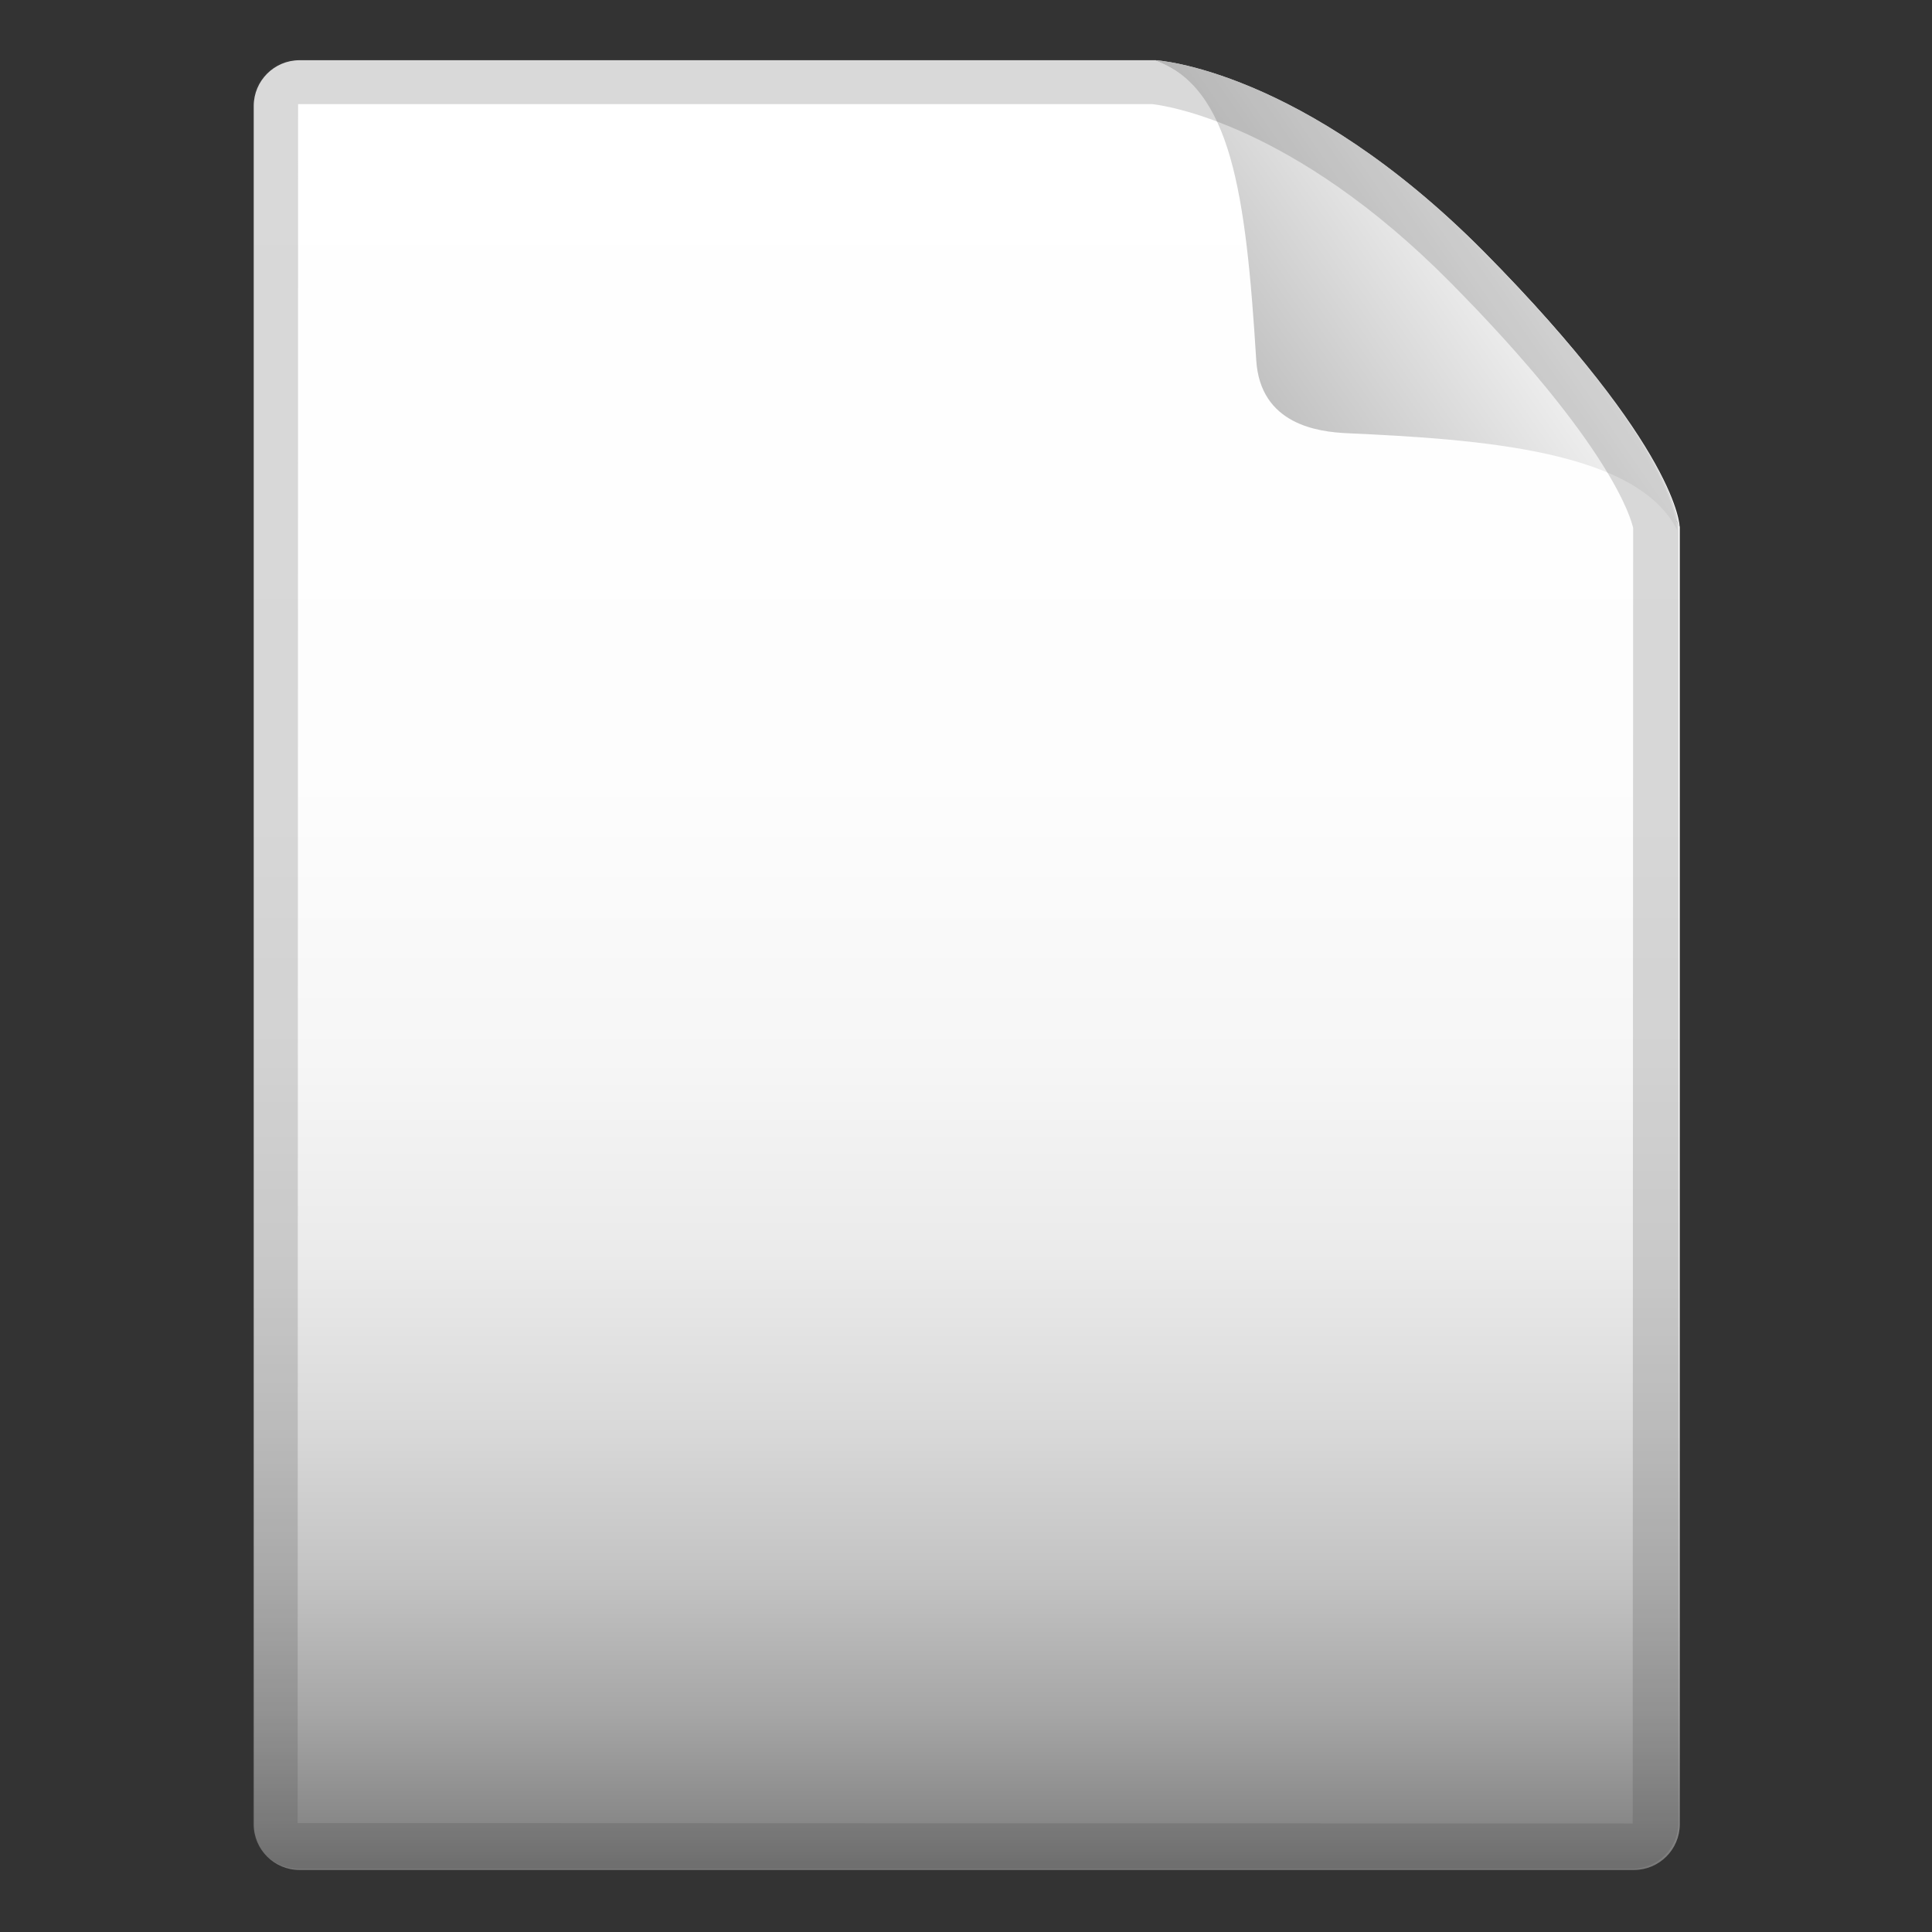 <?xml version="1.0" encoding="UTF-8"?>
<svg version="1.1" viewBox="0 0 128 128" xmlns="http://www.w3.org/2000/svg">
 <rect x="0" y="0" width="128" height="128" fill="#333333" stroke="none"/>
 <linearGradient id="c" x1="64.045" x2="64.045" y1="4.484" y2="124.57" gradientUnits="userSpaceOnUse">
  <stop stop-color="#fff" offset="0"/>
  <stop stop-color="#FDFDFD" offset=".391"/>
  <stop stop-color="#F6F6F6" offset=".547"/>
  <stop stop-color="#EAEAEA" offset=".661"/>
  <stop stop-color="#D8D8D8" offset=".754"/>
  <stop stop-color="#C2C2C2" offset=".836"/>
  <stop stop-color="#A6A6A6" offset=".908"/>
  <stop stop-color="#868686" offset=".972"/>
  <stop stop-color="#757575" offset="1"/>
 </linearGradient>
 <path d="m88.86 27.92c-1.82-0.08-3.31-1.52-3.41-3.34-0.66-11.17-3.89-18.72-8.88-20.59h-56.73c-1.67 0-3.03 1.36-3.03 3.03v113.84c0 1.68 1.36 3.03 3.03 3.03h88.42c1.67 0 3.03-1.36 3.03-3.03v-85.95c-2.64-5.29-13.56-6.59-22.43-6.99z" fill="url(#c)"/>
 <linearGradient id="b" x1="93.922" x2="93.922" y1="4.484" y2="124.57" gradientUnits="userSpaceOnUse">
  <stop stop-color="#fff" offset="0"/>
  <stop stop-color="#FDFDFD" offset=".391"/>
  <stop stop-color="#F6F6F6" offset=".547"/>
  <stop stop-color="#EAEAEA" offset=".661"/>
  <stop stop-color="#D8D8D8" offset=".754"/>
  <stop stop-color="#C2C2C2" offset=".836"/>
  <stop stop-color="#A6A6A6" offset=".908"/>
  <stop stop-color="#868686" offset=".972"/>
  <stop stop-color="#757575" offset="1"/>
 </linearGradient>
 <path d="M76.56,3.99c4.99,1.87,8.22,9.42,8.88,20.59c0.11,1.82,1.59,3.26,3.41,3.34 c8.88,0.4,19.8,1.7,22.43,6.99c0,0,0-5.12-13-18.24C86.26,4.53,76.56,3.99,76.56,3.99z" fill="url(#b)"/>
 <linearGradient id="a" x1="82.589" x2="102.56" y1="27.34" y2="13.536" gradientUnits="userSpaceOnUse">
  <stop stop-color="#BDBDBD" offset="0"/>
  <stop stop-color="#fff" offset="1"/>
 </linearGradient>
 <path d="M76.56,3.99c4.99,1.87,5.98,8.72,6.67,19.88c0.27,4.29,4.16,4.74,5.99,4.83 c8.88,0.4,19.26,1.14,21.9,6.43c0,0,0.17-5.35-12.82-18.47C86.26,4.53,76.56,3.99,76.56,3.99z" fill="url(#a)"/>
 <g opacity=".2">
  <path d="m76.35 6.9c0.72 0.08 9.23 1.2 19.72 11.79 10.73 10.83 12.01 15.74 12.13 16.29l-0.03 85.83-88.45-0.03 0.03-113.88h56.6m0.12-3h-56.72c-1.67 0-3.03 1.36-3.03 3.03v113.84c0 1.68 1.36 3.03 3.03 3.03h88.42c1.67 0 3.03-1.36 3.03-3.03v-85.95s0-5.12-13-18.24c-12.03-12.14-21.73-12.68-21.73-12.68z" fill="#424242"/>
 </g>
</svg>
